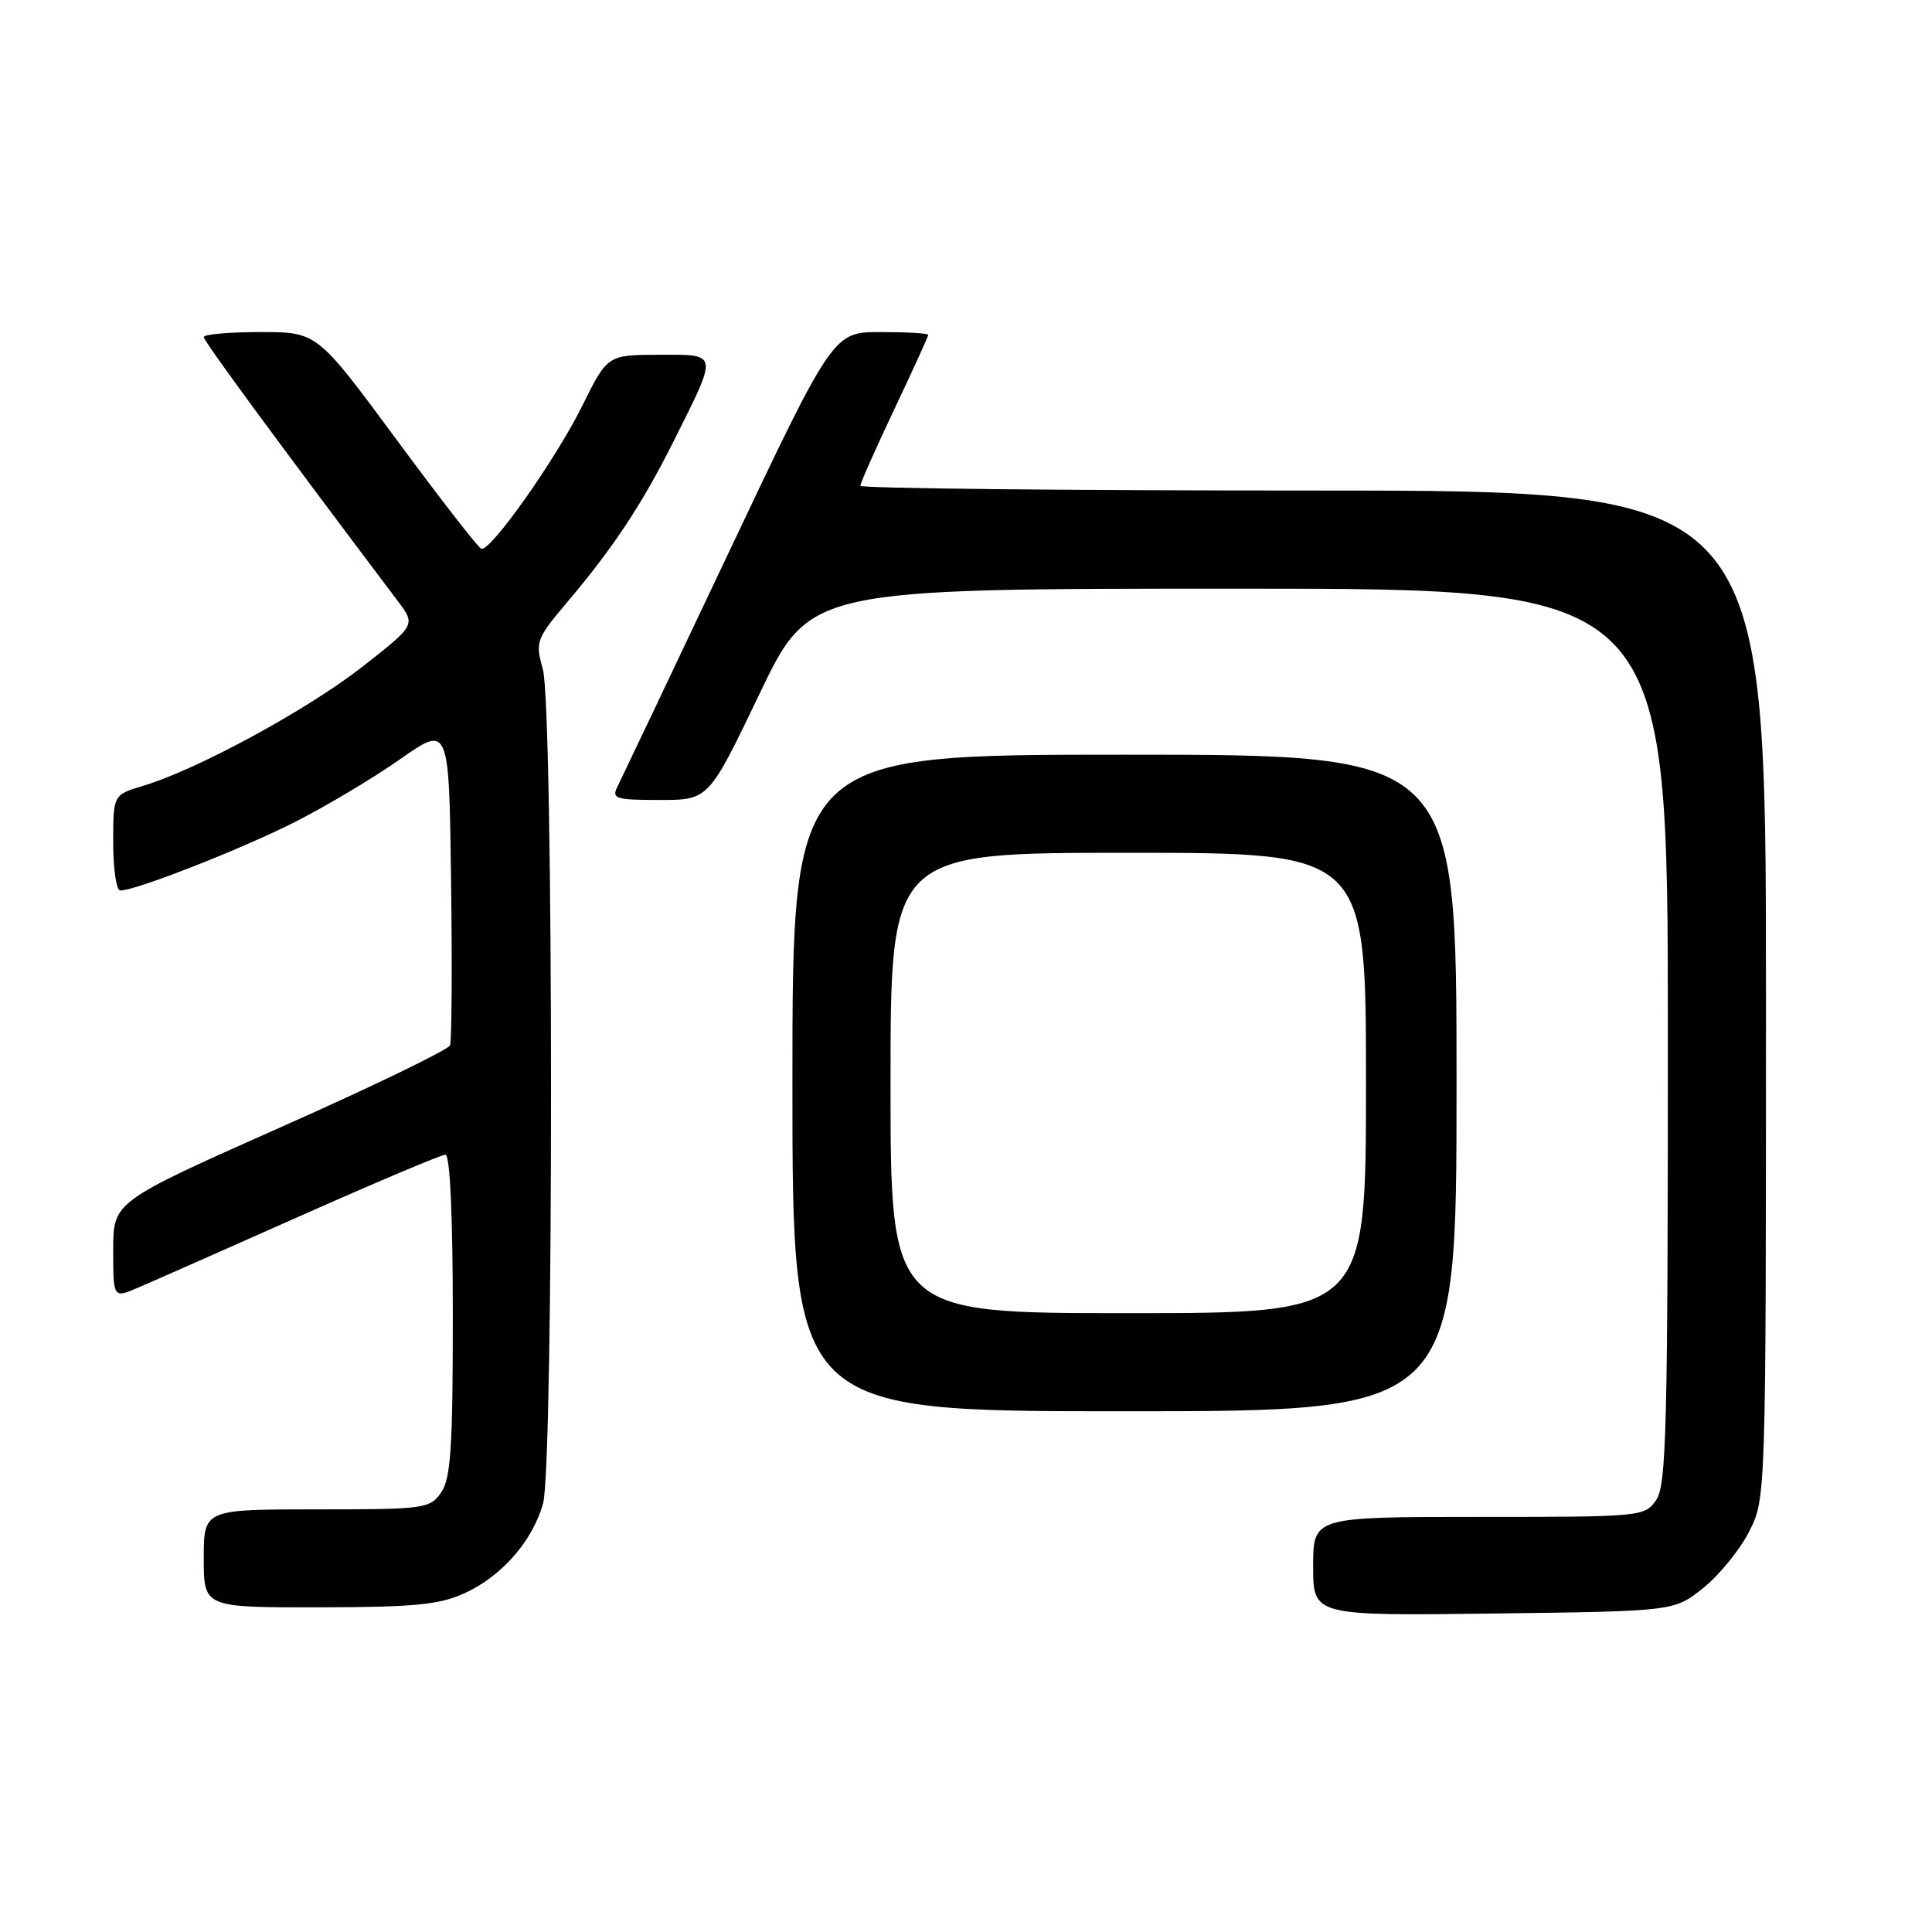 <?xml version="1.0" encoding="UTF-8" standalone="no"?>
<!DOCTYPE svg PUBLIC "-//W3C//DTD SVG 1.1//EN" "http://www.w3.org/Graphics/SVG/1.1/DTD/svg11.dtd" >
<svg xmlns="http://www.w3.org/2000/svg" xmlns:xlink="http://www.w3.org/1999/xlink" version="1.1" viewBox="0 0 256 256">
 <g >
 <path fill="currentColor"
d=" M 225.66 210.44 C 227.77 208.76 230.51 205.40 231.75 202.98 C 234.00 198.58 234.00 198.58 234.00 131.79 C 234.00 65.00 234.00 65.00 174.00 65.00 C 141.00 65.00 114.00 64.71 114.00 64.37 C 114.00 64.02 116.02 59.46 118.50 54.23 C 120.97 49.01 123.00 44.57 123.00 44.37 C 123.00 44.16 120.16 44.00 116.70 44.00 C 110.40 44.00 110.40 44.00 96.54 73.25 C 88.92 89.34 82.29 103.29 81.81 104.25 C 81.02 105.83 81.57 106.00 87.41 106.00 C 93.90 106.00 93.90 106.00 100.61 92.00 C 107.31 78.00 107.31 78.00 164.16 78.00 C 221.00 78.00 221.00 78.00 221.00 137.28 C 221.00 189.31 220.81 196.83 219.44 198.78 C 217.92 200.96 217.49 201.00 195.94 201.00 C 174.00 201.00 174.00 201.00 174.00 207.55 C 174.00 214.10 174.00 214.10 197.91 213.80 C 221.82 213.50 221.82 213.50 225.66 210.44 Z  M 61.54 211.12 C 66.47 208.88 70.57 204.19 71.96 199.22 C 73.38 194.09 73.36 93.83 71.93 88.68 C 70.91 85.01 71.03 84.68 75.25 79.68 C 81.27 72.57 85.11 66.75 89.24 58.50 C 95.20 46.58 95.27 47.00 87.32 47.01 C 80.50 47.03 80.50 47.03 77.16 53.76 C 73.64 60.87 65.00 73.10 63.78 72.72 C 63.38 72.60 58.33 66.09 52.54 58.25 C 42.02 44.00 42.02 44.00 34.51 44.00 C 30.38 44.00 27.00 44.30 27.00 44.66 C 27.00 45.21 36.33 57.91 52.72 79.66 C 55.09 82.81 55.09 82.81 47.96 88.39 C 40.71 94.06 26.11 101.99 18.95 104.13 C 15.00 105.32 15.00 105.32 15.00 111.66 C 15.00 115.15 15.42 118.00 15.94 118.00 C 17.99 118.00 31.91 112.54 39.00 108.96 C 43.12 106.88 49.42 103.12 53.00 100.61 C 59.50 96.05 59.50 96.05 59.77 116.75 C 59.92 128.13 59.86 137.93 59.63 138.51 C 59.41 139.10 49.28 144.00 37.11 149.40 C 15.00 159.24 15.00 159.24 15.00 165.63 C 15.00 172.03 15.00 172.03 18.25 170.64 C 20.04 169.88 29.72 165.60 39.77 161.13 C 49.82 156.66 58.49 153.00 59.02 153.00 C 59.63 153.00 60.00 161.10 60.00 174.28 C 60.00 191.92 59.73 195.94 58.44 197.78 C 56.95 199.91 56.25 200.00 41.94 200.00 C 27.00 200.00 27.00 200.00 27.00 206.50 C 27.00 213.00 27.00 213.00 42.25 212.98 C 54.88 212.96 58.19 212.64 61.54 211.12 Z  M 193.00 143.50 C 193.00 100.00 193.00 100.00 149.00 100.00 C 105.00 100.00 105.00 100.00 105.00 143.50 C 105.00 187.00 105.00 187.00 149.00 187.00 C 193.00 187.00 193.00 187.00 193.00 143.50 Z  M 118.00 143.50 C 118.00 113.00 118.00 113.00 149.50 113.00 C 181.00 113.00 181.00 113.00 181.00 143.50 C 181.00 174.00 181.00 174.00 149.50 174.00 C 118.00 174.00 118.00 174.00 118.00 143.50 Z "/>
</g>
</svg>